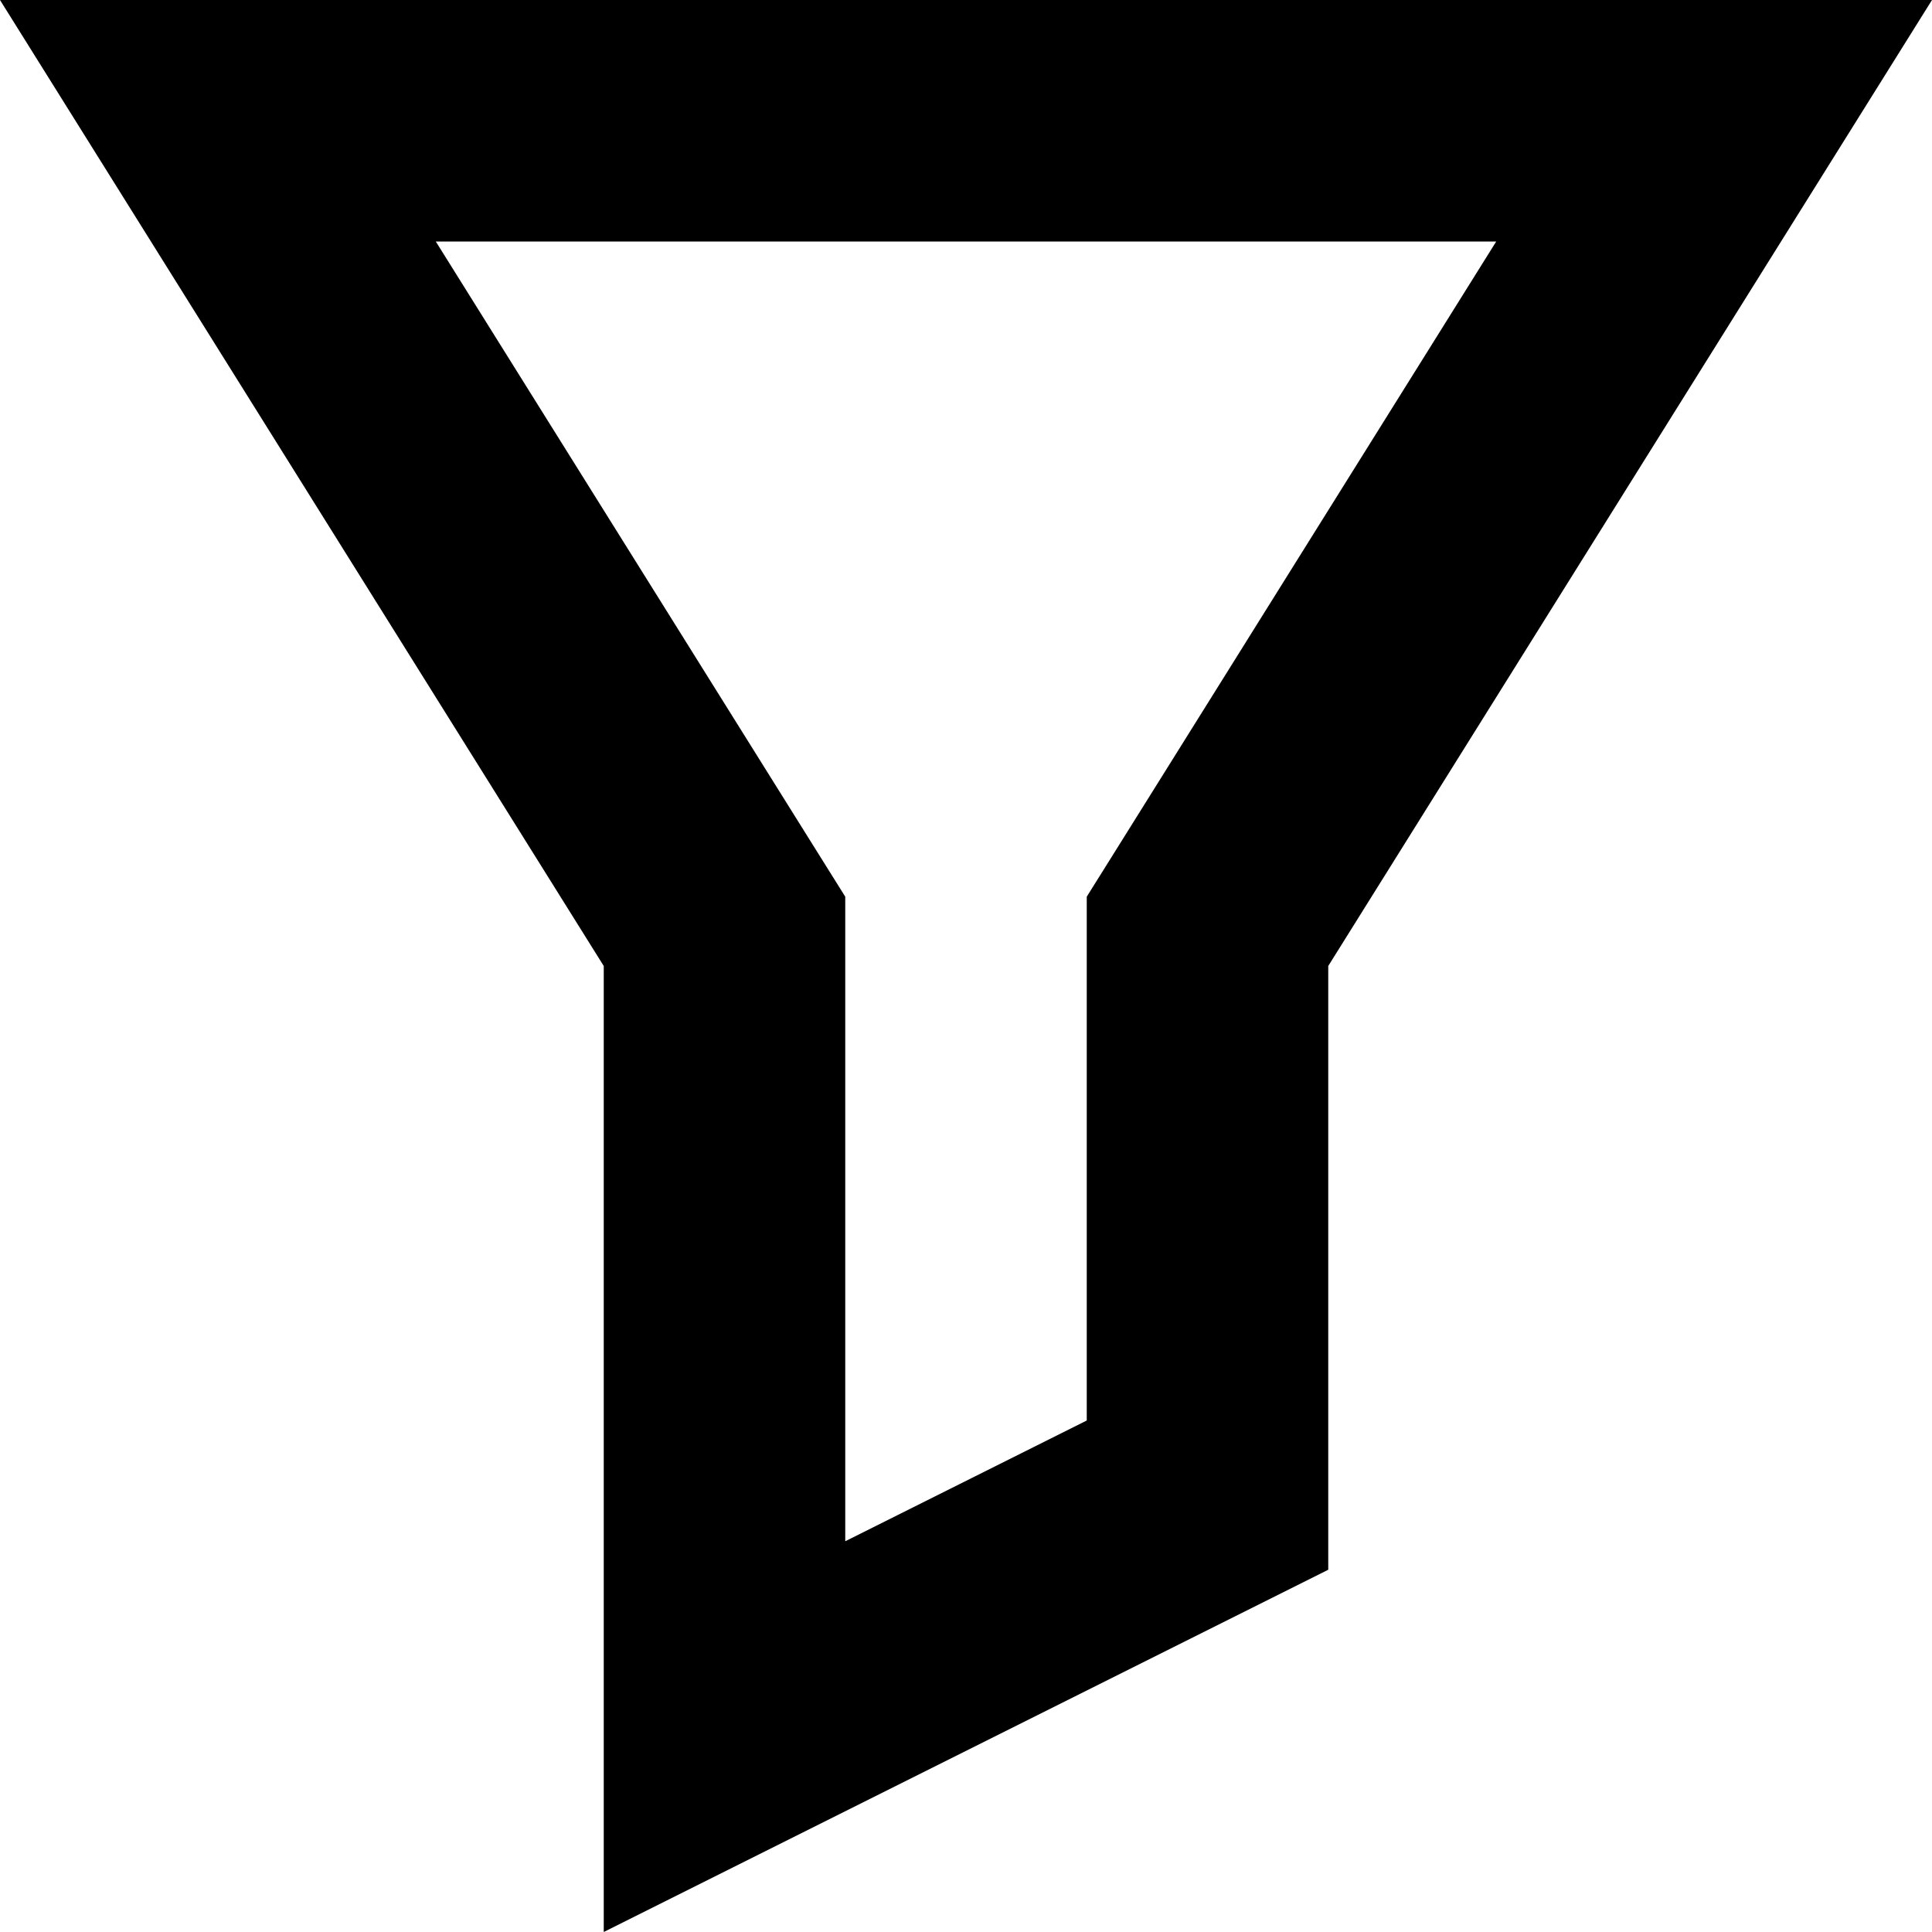 <!-- Generated by IcoMoon.io -->
<svg version="1.1" xmlns="http://www.w3.org/2000/svg" width="32" height="32" viewBox="0 0 32 32">
<path d="M0 0l10 16v16l12-6v-10l10-16h-32zM18.608 13.88l-0.608 0.972v8.676l-4 2v-10.676l-0.608-0.972-6.174-9.88h17.564l-6.174 9.88z"></path>
</svg>
